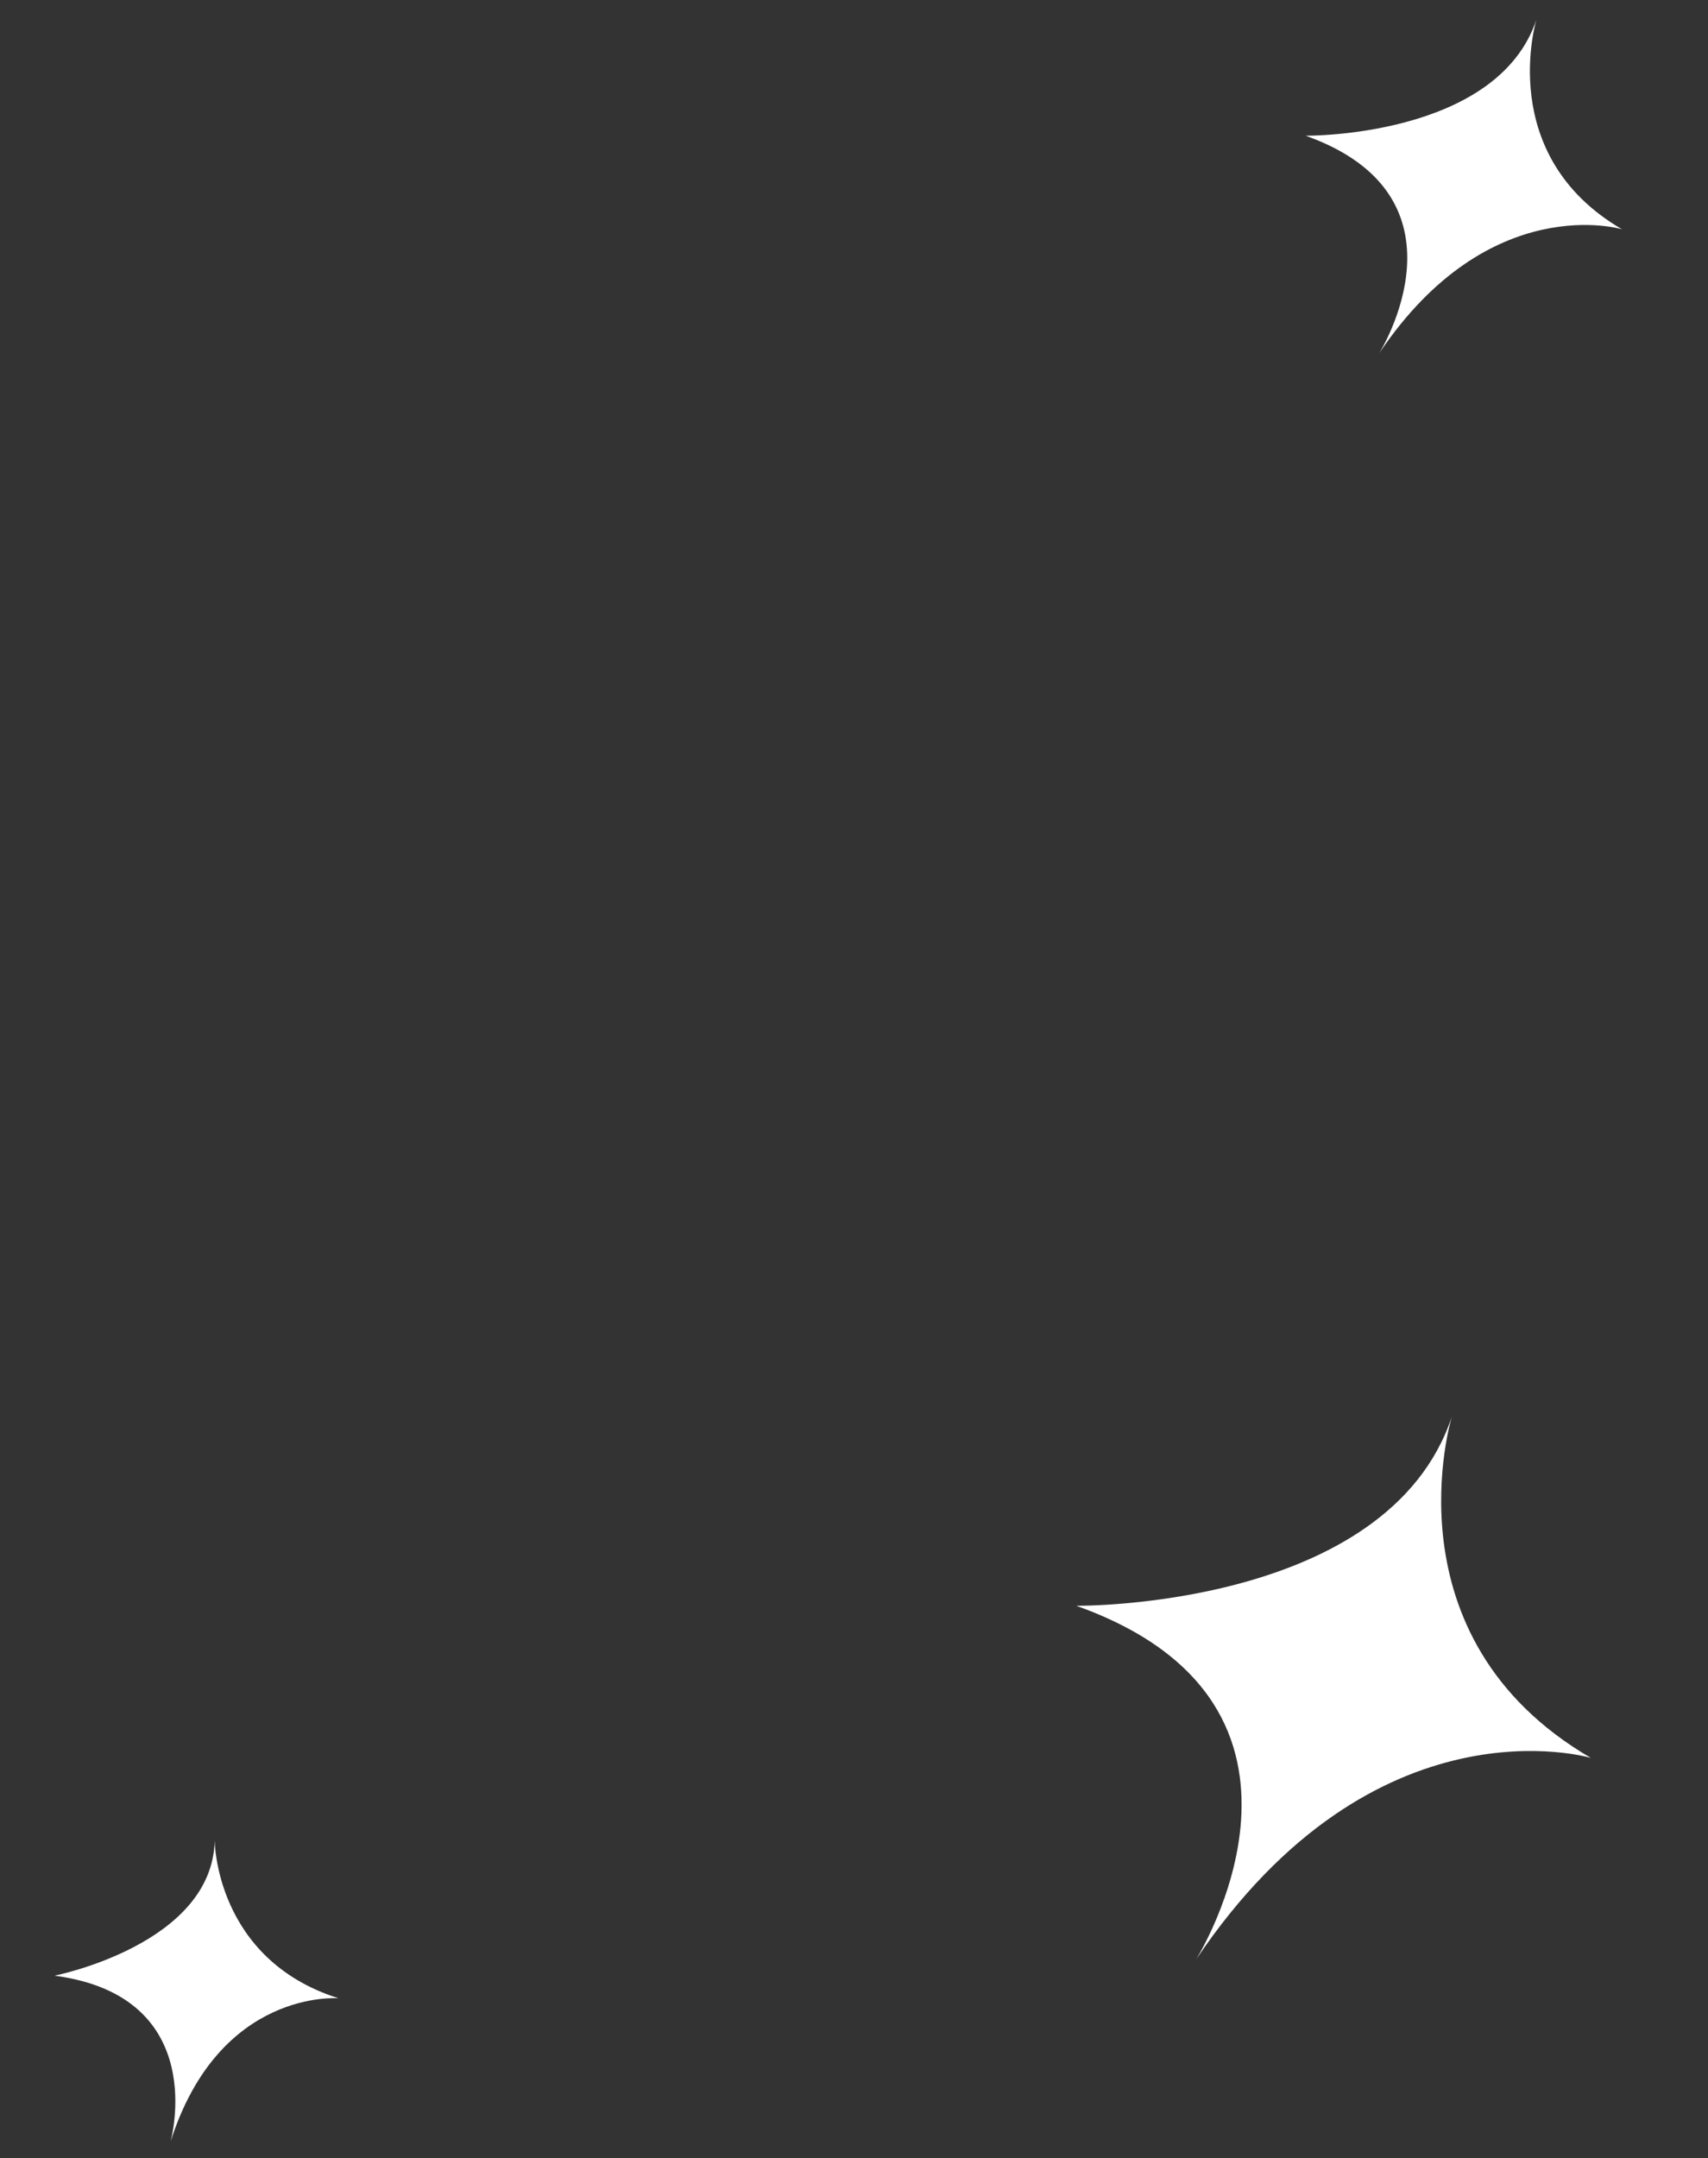 <svg width="243" height="307" viewBox="0 0 243 307" fill="none" xmlns="http://www.w3.org/2000/svg">
<rect x="0" y="0" width="243" height="307" fill="#333333" stroke="none"/>
<path d="M196.23 50.23C196.23 50.23 210.217 28.022 185.756 19.305C185.756 19.305 213.012 19.6 218.601 2.755C218.601 2.755 212.64 22.05 230.755 32.607C230.755 32.607 211.896 26.95 196.23 50.23Z" fill="white"/>
<path d="M170.167 278.721C170.167 278.721 192.923 242.591 153.127 228.409C153.127 228.409 197.47 228.888 206.564 201.482C206.564 201.482 196.865 232.874 226.337 250.05C226.337 250.05 195.655 240.846 170.167 278.721Z" fill="white"/>
<path d="M24.258 304.656C24.258 304.656 30.095 283.991 7.753 281.021C7.753 281.021 30.244 276.585 30.544 261.772C30.544 261.772 30.564 278.664 48.156 284.237C48.156 284.237 31.202 282.821 24.258 304.656Z" fill="white"/>
</svg>
